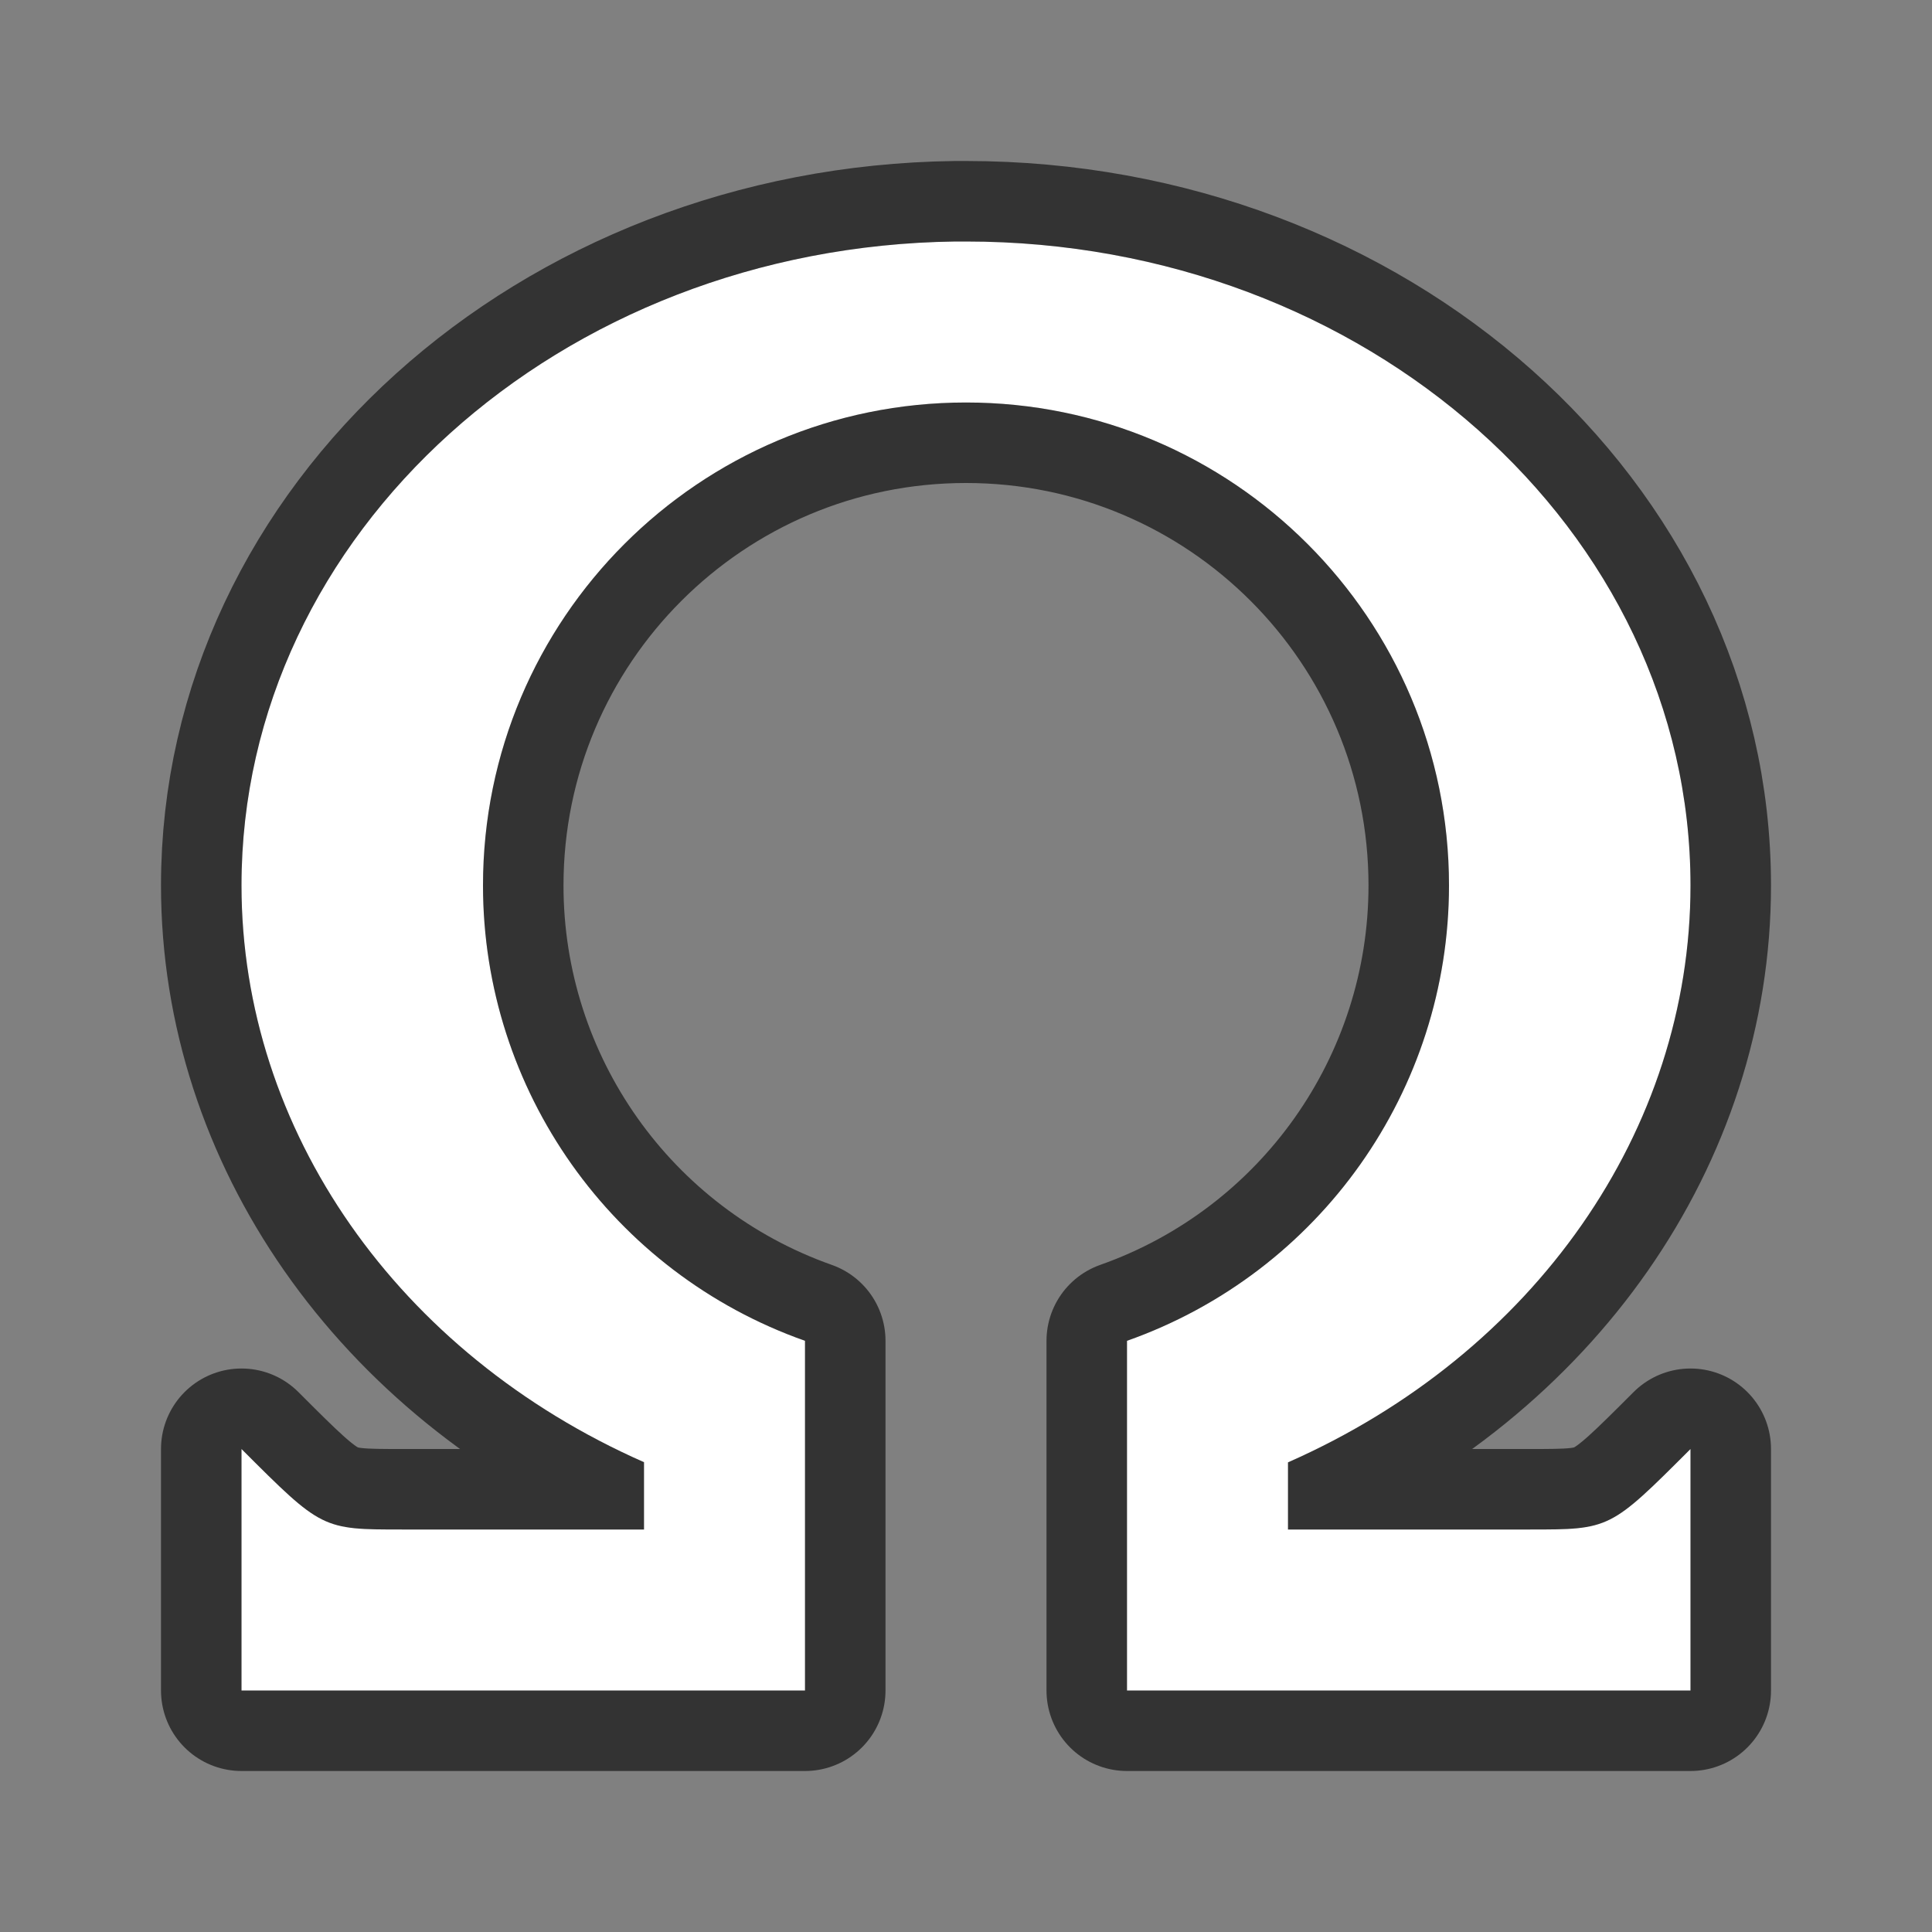 <?xml version="1.0" encoding="UTF-8" standalone="no"?>
<svg
   xmlns:dc="http://purl.org/dc/elements/1.1/"
   xmlns:cc="http://creativecommons.org/ns#"
   xmlns:rdf="http://www.w3.org/1999/02/22-rdf-syntax-ns#"
   xmlns:svg="http://www.w3.org/2000/svg"
   xmlns="http://www.w3.org/2000/svg"
   xmlns:sodipodi="http://sodipodi.sourceforge.net/DTD/sodipodi-0.dtd"
   xmlns:inkscape="http://www.inkscape.org/namespaces/inkscape"
   viewBox="0 0 24 24"
   version="1.1"
   id="svg6"
   sodipodi:docname="lc_insertsymbol.svg"
   inkscape:version="1.0.1 (3bc2e813f5, 2020-09-07)"
   inkscape:export-filename="/home/jupiter007/Libreoffice yaru theme fullcolor/build/cmd/lc_charmapcontrol.png"
   inkscape:export-xdpi="95"
   inkscape:export-ydpi="95">
  <rect x="0" y="0" width="24" height="24" fill="#808080" stroke="none"/>
  <defs
     id="defs10" />
  <sodipodi:namedview
     pagecolor="#ffffff"
     bordercolor="#666666"
     borderopacity="1"
     objecttolerance="10"
     gridtolerance="10"
     guidetolerance="10"
     inkscape:pageopacity="0"
     inkscape:pageshadow="2"
     inkscape:window-width="1920"
     inkscape:window-height="1011"
     id="namedview8"
     showgrid="true"
     inkscape:zoom="9.8333334"
     inkscape:cx="-11.244331"
     inkscape:cy="14.96332"
     inkscape:window-x="0"
     inkscape:window-y="0"
     inkscape:window-maximized="1"
     inkscape:current-layer="svg6"
     inkscape:document-rotation="0"
     inkscape:snap-bbox="true"
     inkscape:bbox-paths="true"
     inkscape:bbox-nodes="true"
     inkscape:snap-bbox-edge-midpoints="true"
     inkscape:snap-bbox-midpoints="true"
     inkscape:object-paths="true"
     inkscape:snap-intersection-paths="true"
     inkscape:snap-smooth-nodes="true"
     inkscape:snap-midpoints="true">
    <inkscape:grid
       type="xygrid"
       id="grid825" />
  </sodipodi:namedview>
  <path
     id="path915"
     style="fill:#000000;fill-rule:evenodd;stroke-width:2;stroke-linecap:round;stroke-linejoin:round;stroke:#000000;opacity:0.6"
     d="M 11.869,3 C 6.95,3.064 2.999,6.627 3,11 c 0.001,3.038 1.938,5.814 5,7.164 V 19 H 5 C 4,19 4,19 3,18 v 3 h 7 V 19 18.799 17.256 16.656 C 7.603,15.809 6,13.542 6,11 6,7.686 8.686,5 12,5 c 3.314,0 6,2.686 6,6 -2.56e-4,2.542 -1.603,4.809 -4,5.656 V 17 18.801 21 h 2 5 v -3 c -1,1 -1,1 -2,1 H 16 V 18.166 C 19.063,16.815 21,14.039 21,11 21,6.582 16.971,3 12,3 11.956,3 11.913,3 11.869,3 Z"
     sodipodi:nodetypes="cccccccccccccscccccccccccccc" />
  <path
     id="path839"
     style="fill:#ffffff;fill-rule:evenodd;stroke-width:2;stroke-linecap:round;stroke-linejoin:round"
     d="M 11.869,3 C 6.95,3.064 2.999,6.627 3,11 c 0.001,3.038 1.938,5.814 5,7.164 V 19 H 5 C 4,19 4,19 3,18 v 3 h 7 V 19 18.799 17.256 16.656 C 7.603,15.809 6,13.542 6,11 6,7.686 8.686,5 12,5 c 3.314,0 6,2.686 6,6 -2.56e-4,2.542 -1.603,4.809 -4,5.656 V 17 18.801 21 h 2 5 v -3 c -1,1 -1,1 -2,1 H 16 V 18.166 C 19.063,16.815 21,14.039 21,11 21,6.582 16.971,3 12,3 11.956,3 11.913,3 11.869,3 Z"
     sodipodi:nodetypes="cccccccccccccscccccccccccccc" />
</svg>
